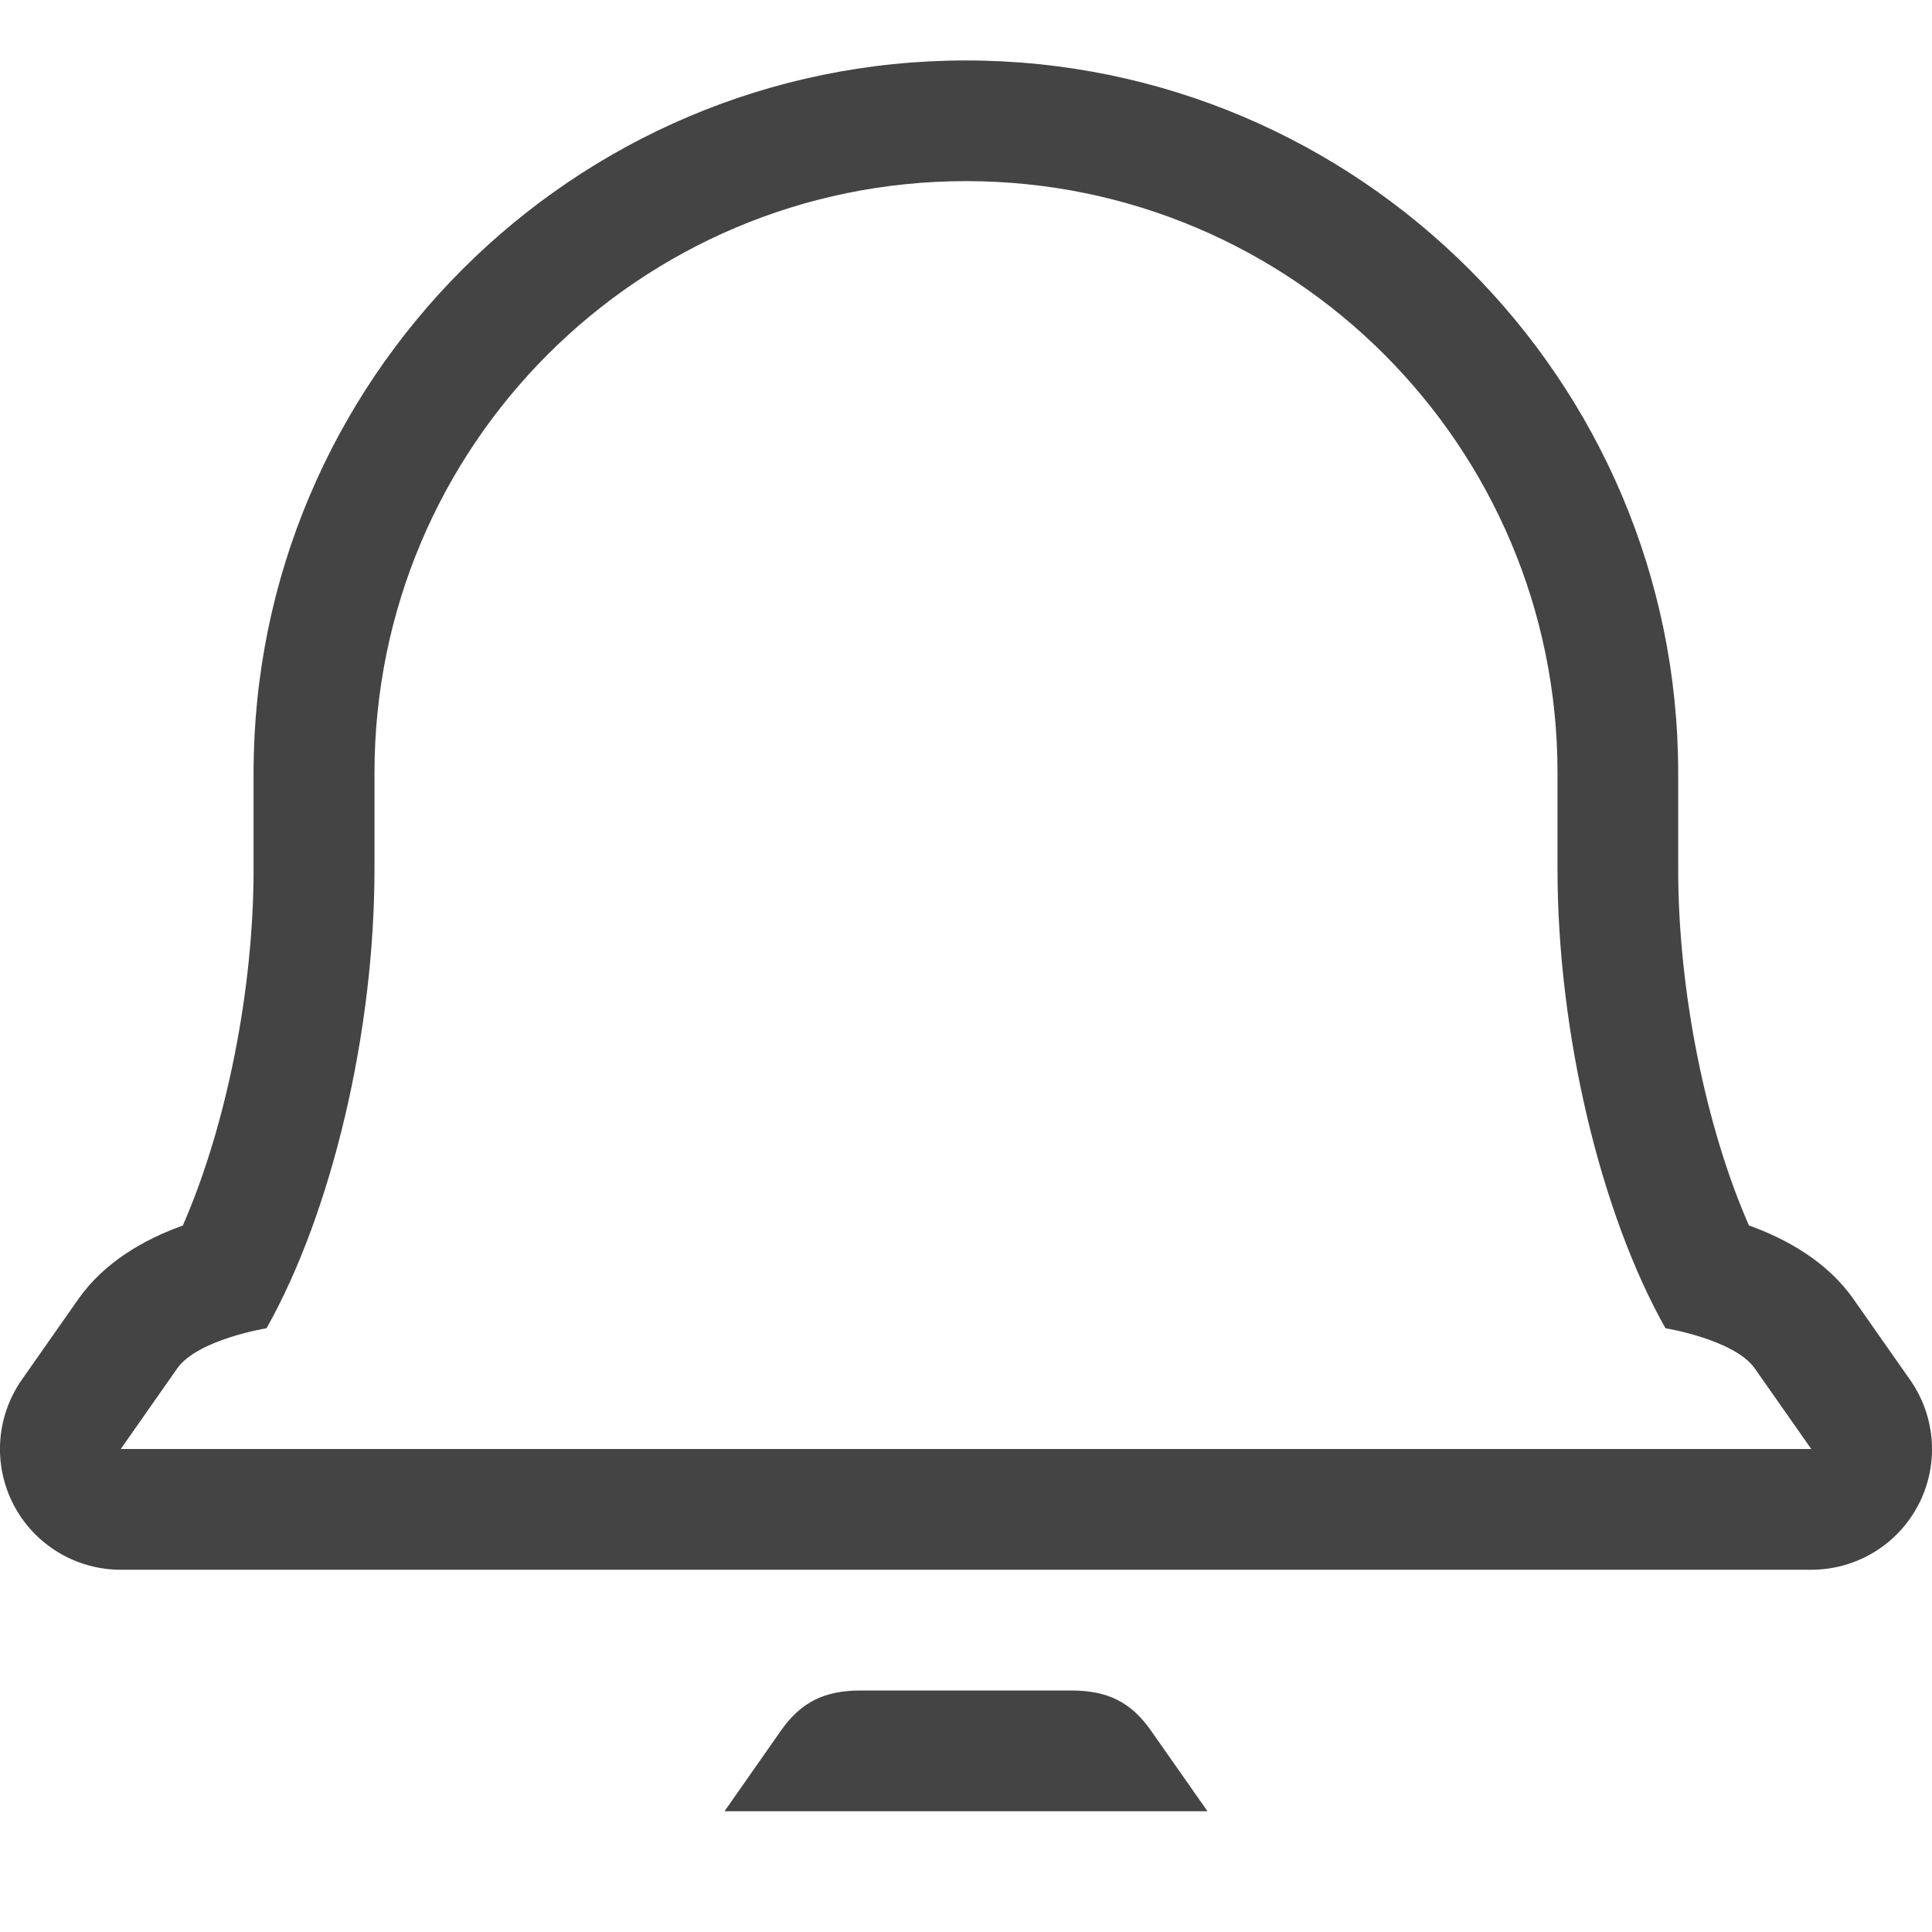 <!-- Generated by IcoMoon.io -->
<svg version="1.1" xmlns="http://www.w3.org/2000/svg" width="24" height="24" viewBox="0 0 24 24">
<title>bell</title>
<path fill="#444" d="M9 22.5l0.7-1c0.252-0.36 0.545-0.498 0.984-0.5h2.631c0.439 0.002 0.732 0.139 0.984 0.5l0.701 1h-6zM23.831 18.693c-0.258 0.497-0.771 0.807-1.331 0.807h-21c-0.559 0-1.073-0.311-1.331-0.807s-0.219-1.093 0.101-1.552l0.701-1c0.327-0.468 0.831-0.749 1.3-0.917 0.535-1.22 0.879-2.912 0.879-4.423v-1.2c0-4.88 3.969-8.85 8.848-8.85s8.849 3.97 8.849 8.851v1.197c0 1.512 0.343 3.205 0.879 4.424 0.468 0.168 0.974 0.45 1.3 0.917l0.701 1c0.323 0.459 0.362 1.058 0.104 1.554zM22.5 18l-0.701-1c-0.252-0.36-1.11-0.5-1.11-0.5-0.81-1.437-1.341-3.678-1.341-5.7v-1.199c0-4.060-3.29-7.351-7.348-7.351s-7.348 3.291-7.348 7.351v1.199c0 2.022-0.531 4.263-1.341 5.7 0 0-0.858 0.139-1.11 0.5l-0.701 1h21z"></path>
</svg>
